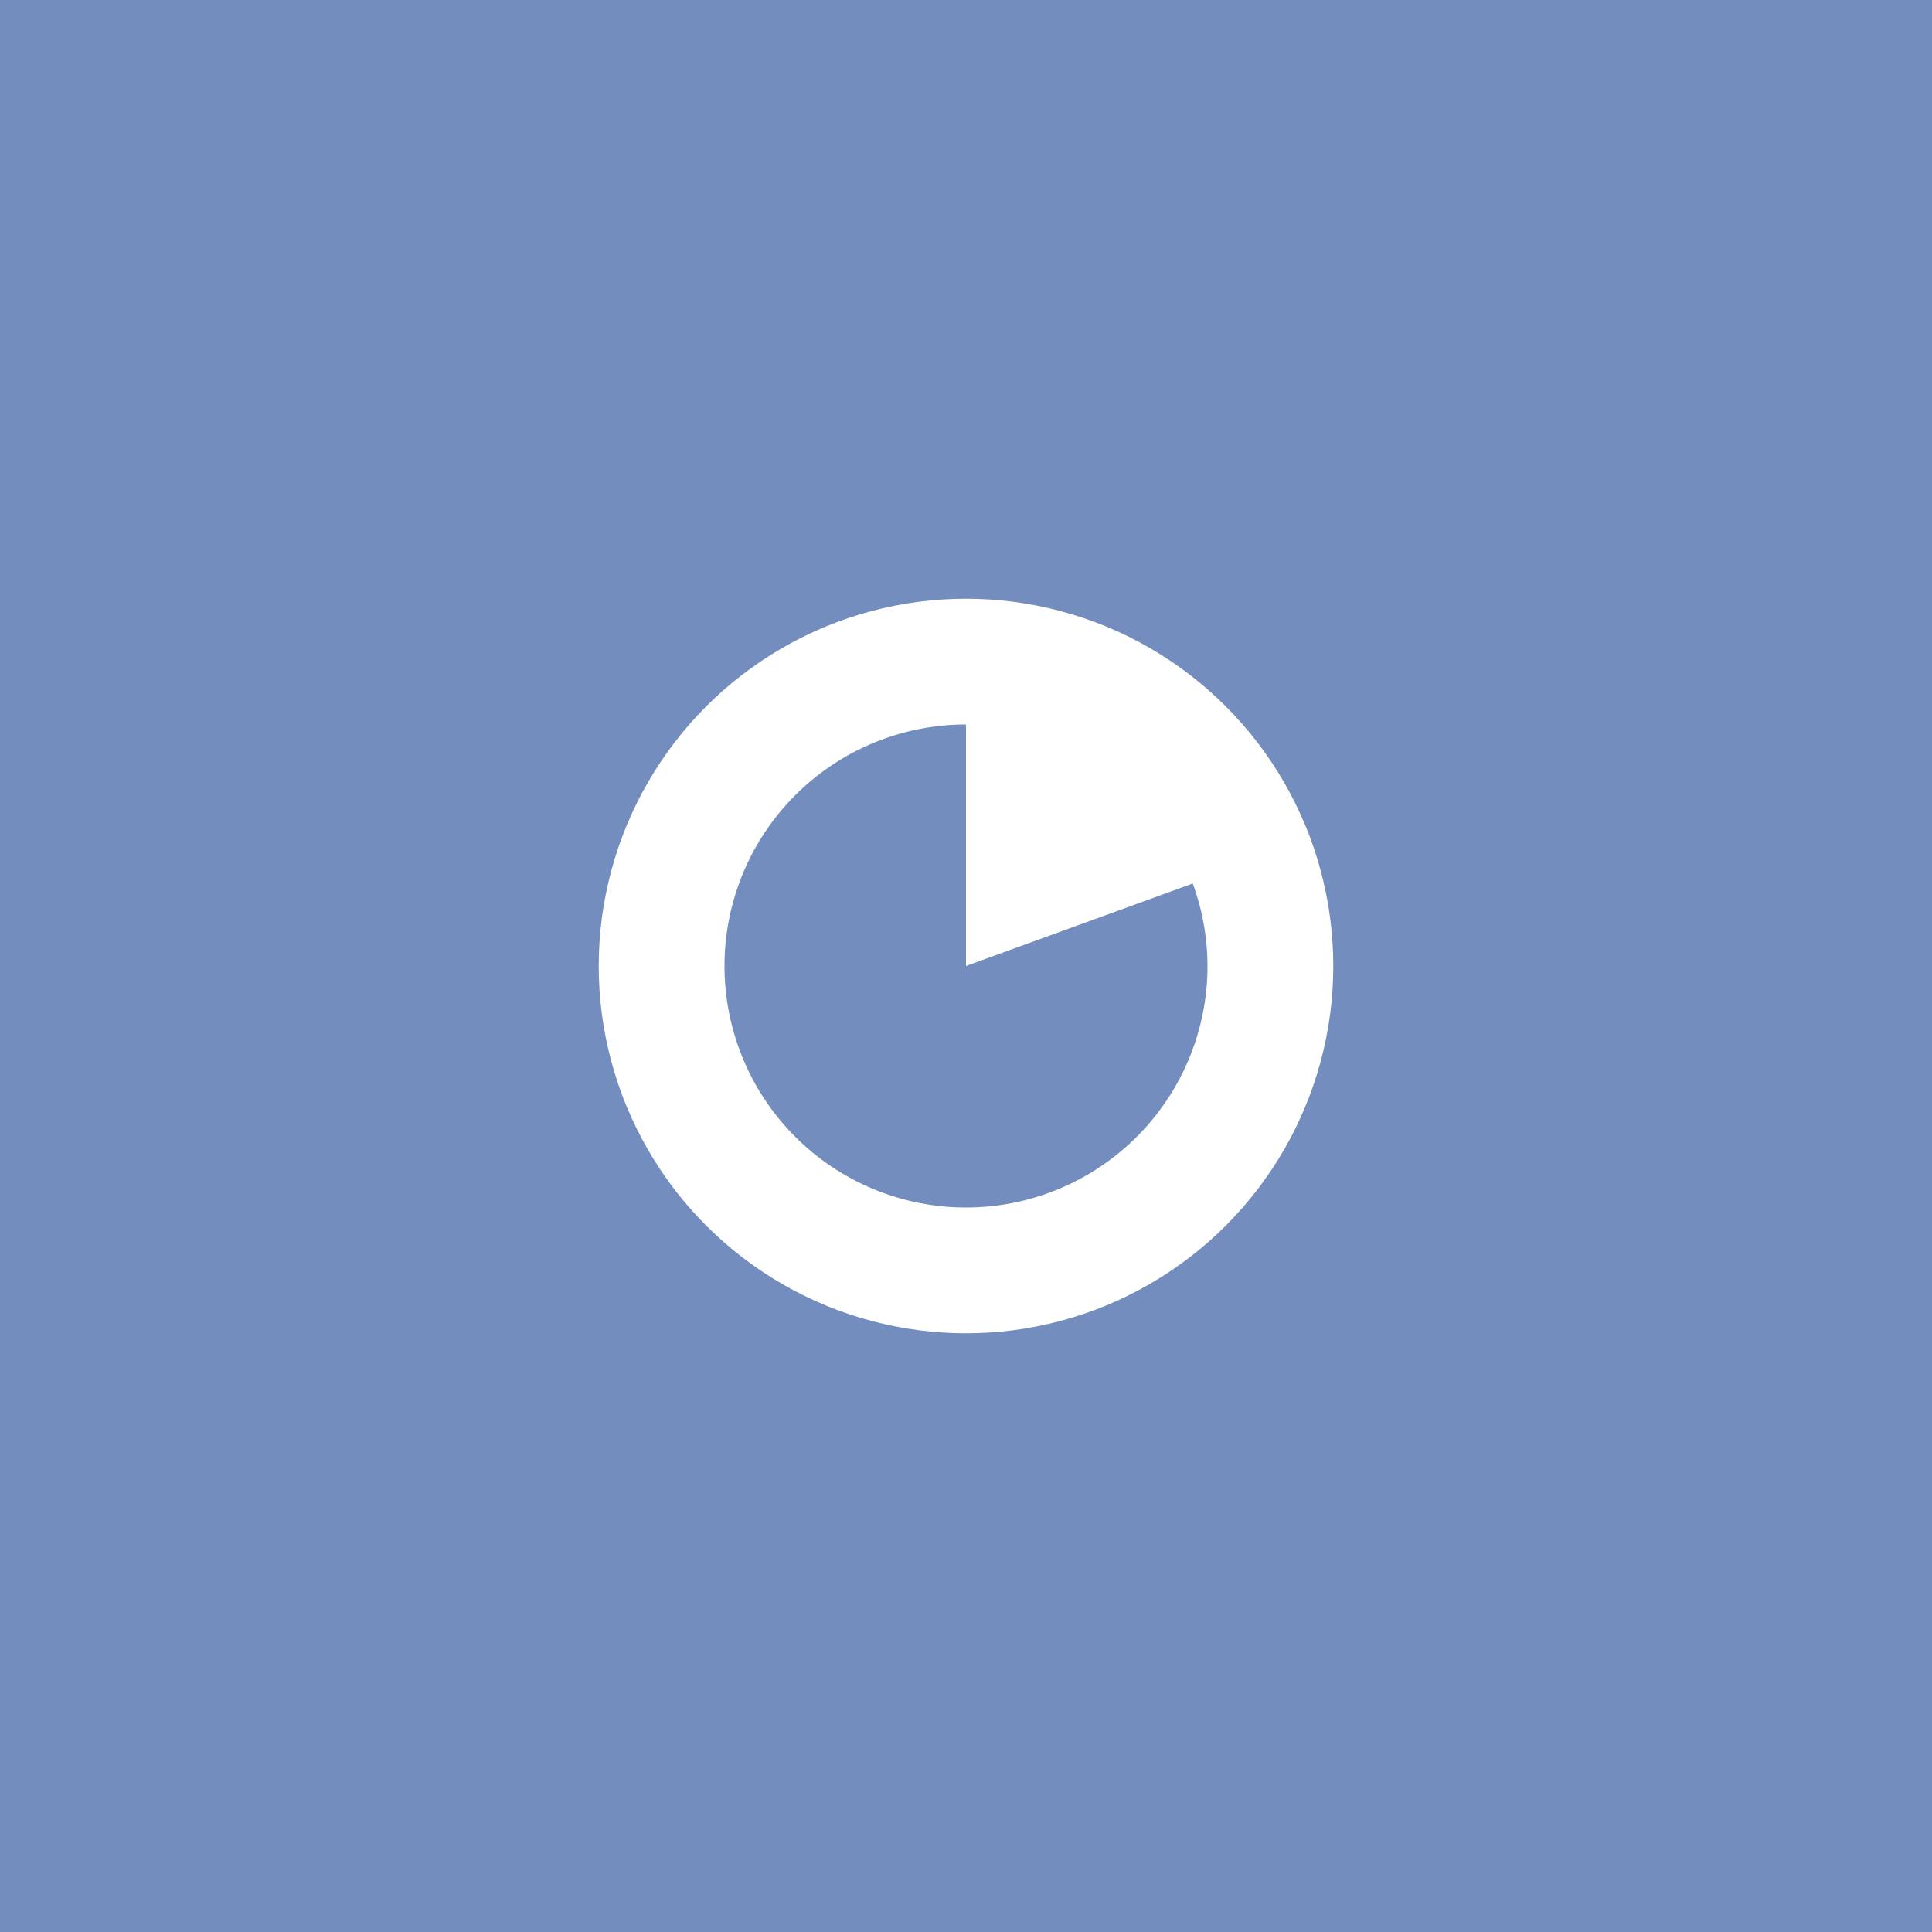 <svg xmlns="http://www.w3.org/2000/svg" width="192" height="192">
  <rect width="100%" height="100%" opacity=".63" style="fill:#728dbe;opacity:1" />
  <circle cx="96" cy="96" r="36.5" opacity=".63" style="fill:#fff;opacity:1" />
  <path d="M96 72a24 24 0 0 0-24 24 24 24 0 0 0 24 24 24 24 0 0 0 24-24 24 24 0 0 0-1.465-8.195L96 96V72z"
    style="fill:#728dbe;paint-order:stroke fill markers" />
</svg>
